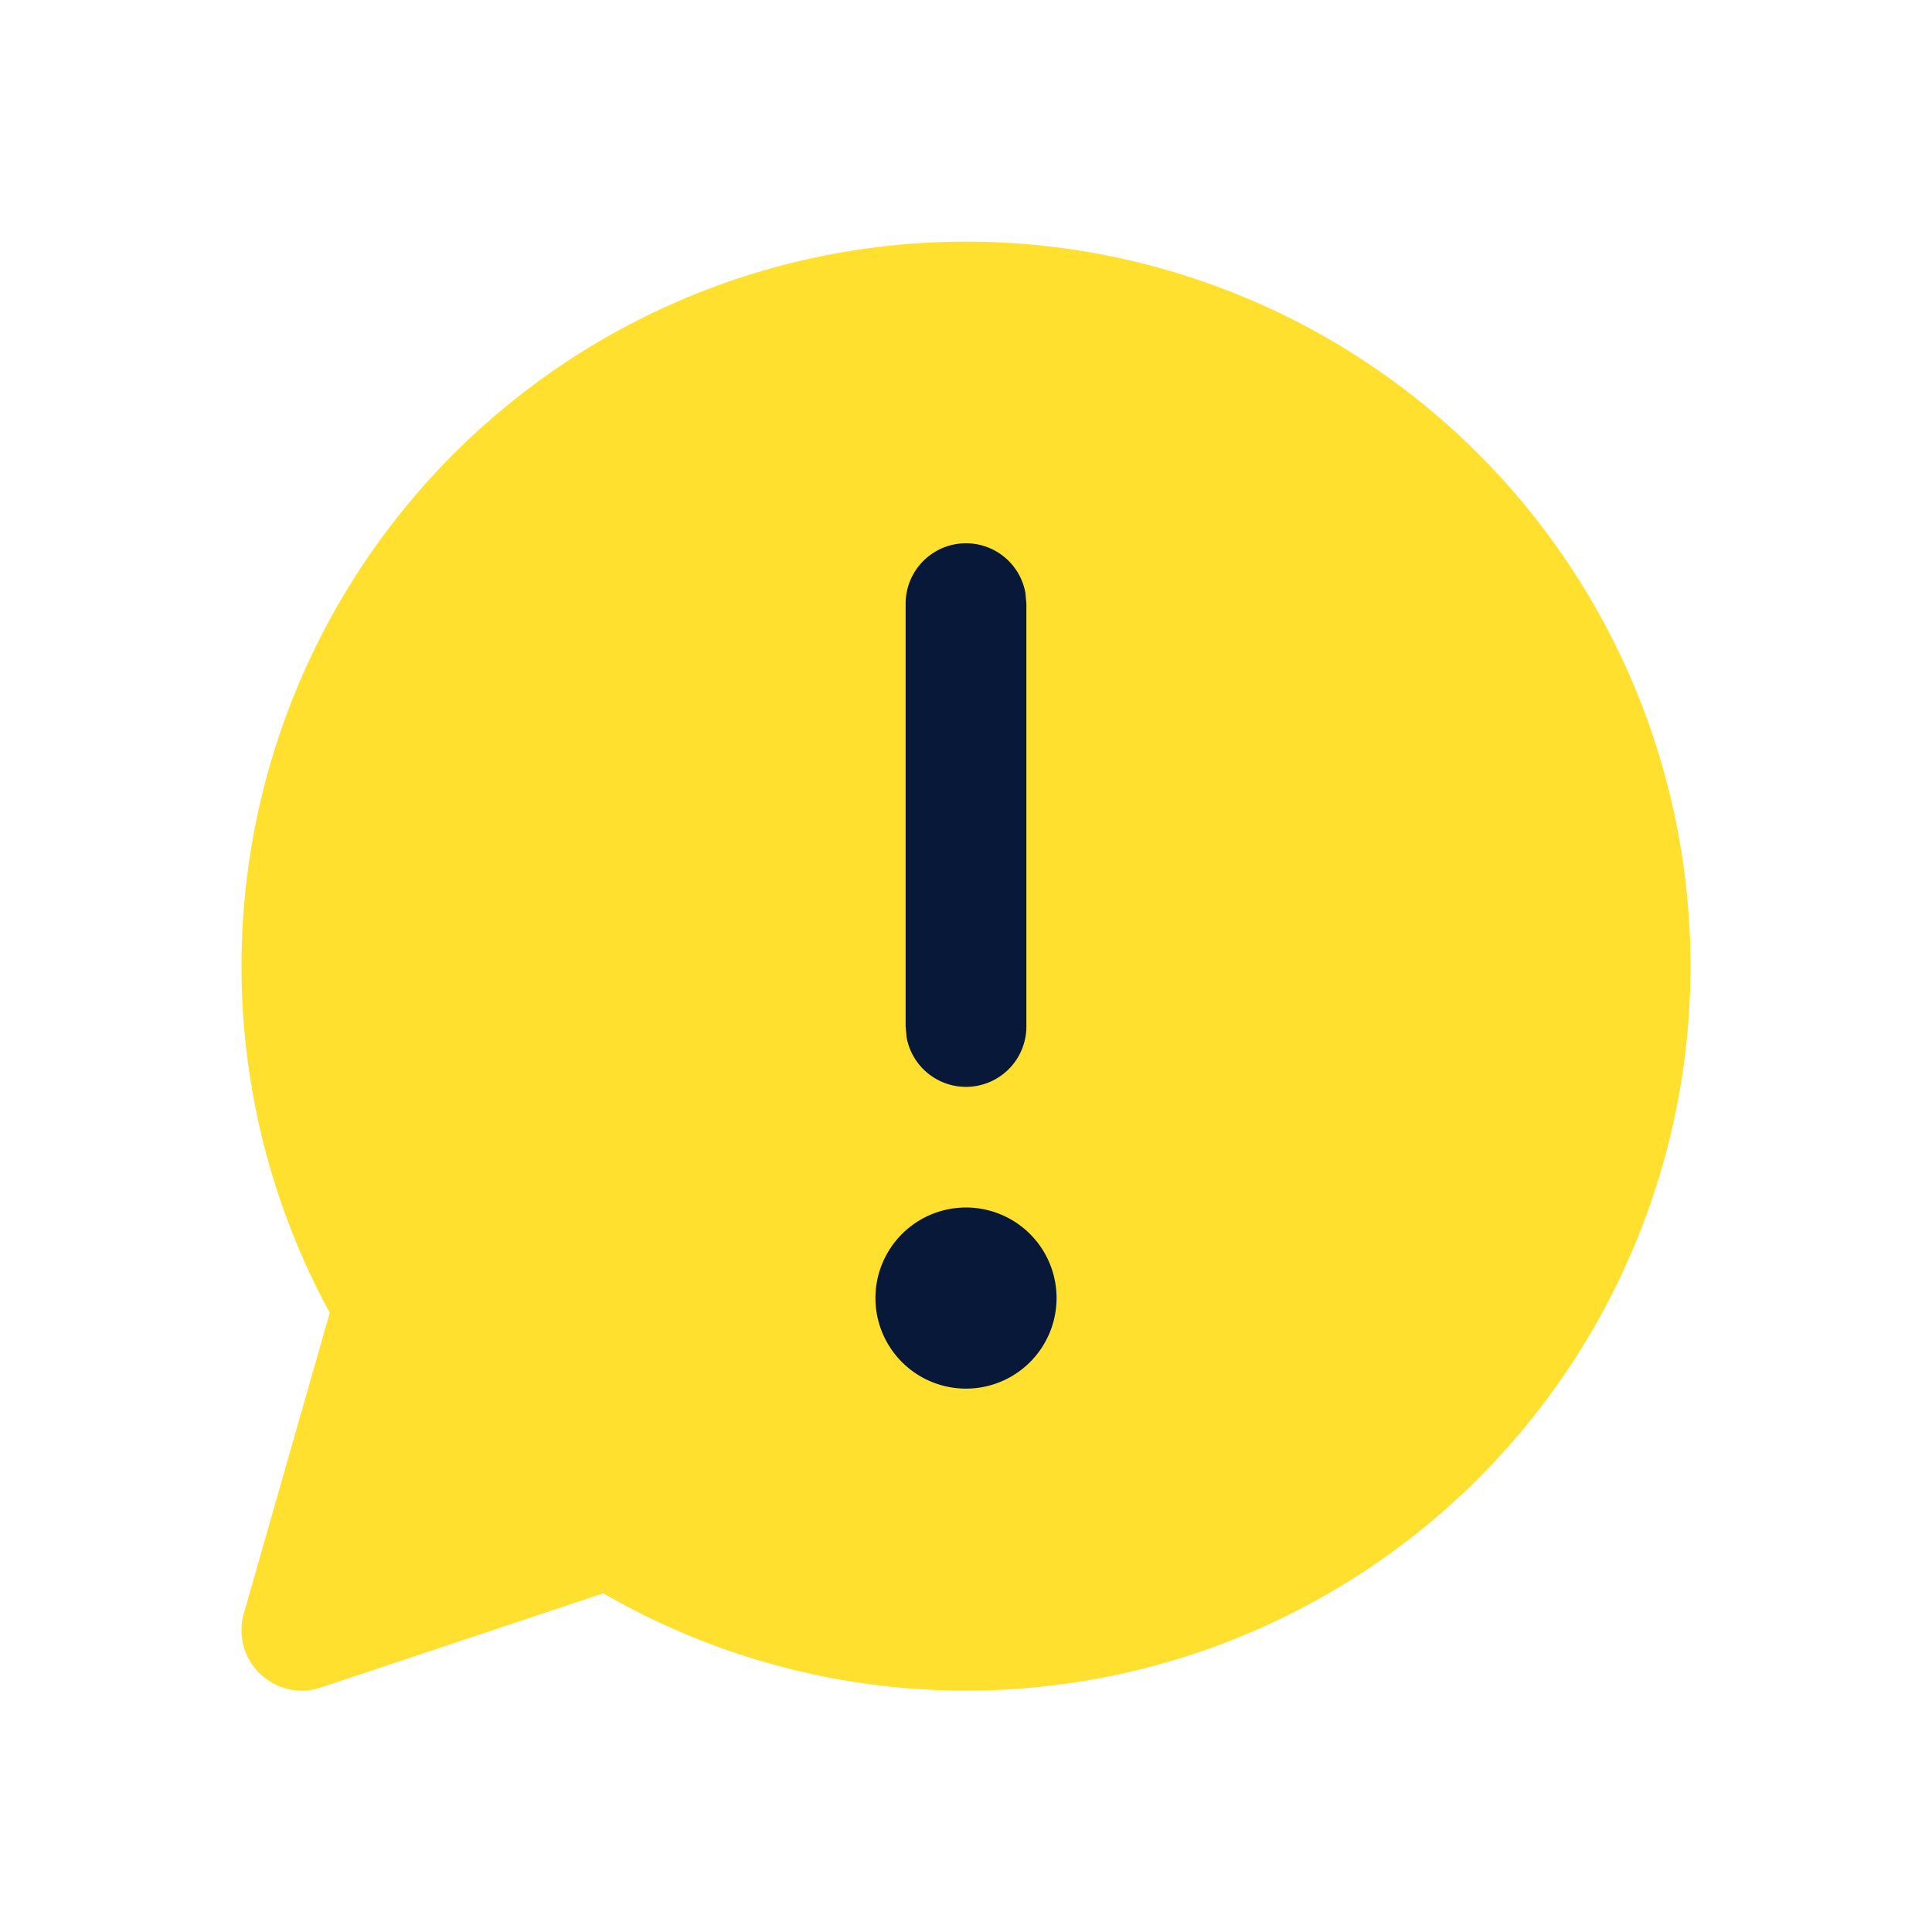 <svg width="48" height="48" viewBox="0 0 48 48" fill="none" xmlns="http://www.w3.org/2000/svg"><path d="M7.001 23.997a17 17 0 118.488 14.719l-6.624 2.21a1.417 1.417 0 01-1.81-1.734l2.017-7.058a17 17 0 01-2.071-8.137z" fill="#071839"/><path d="M6 24a18 18 0 118.988 15.585l-7.014 2.34a1.5 1.5 0 01-1.917-1.836l2.136-7.473A18 18 0 016 24zm20.25 8.25a2.25 2.25 0 10-4.5 0 2.25 2.25 0 004.5 0zm-.774-17.52A1.5 1.5 0 0022.5 15v10.5l.024.27a1.5 1.5 0 002.976-.27V15l-.024-.27z" fill="#FFE02F"/></svg>